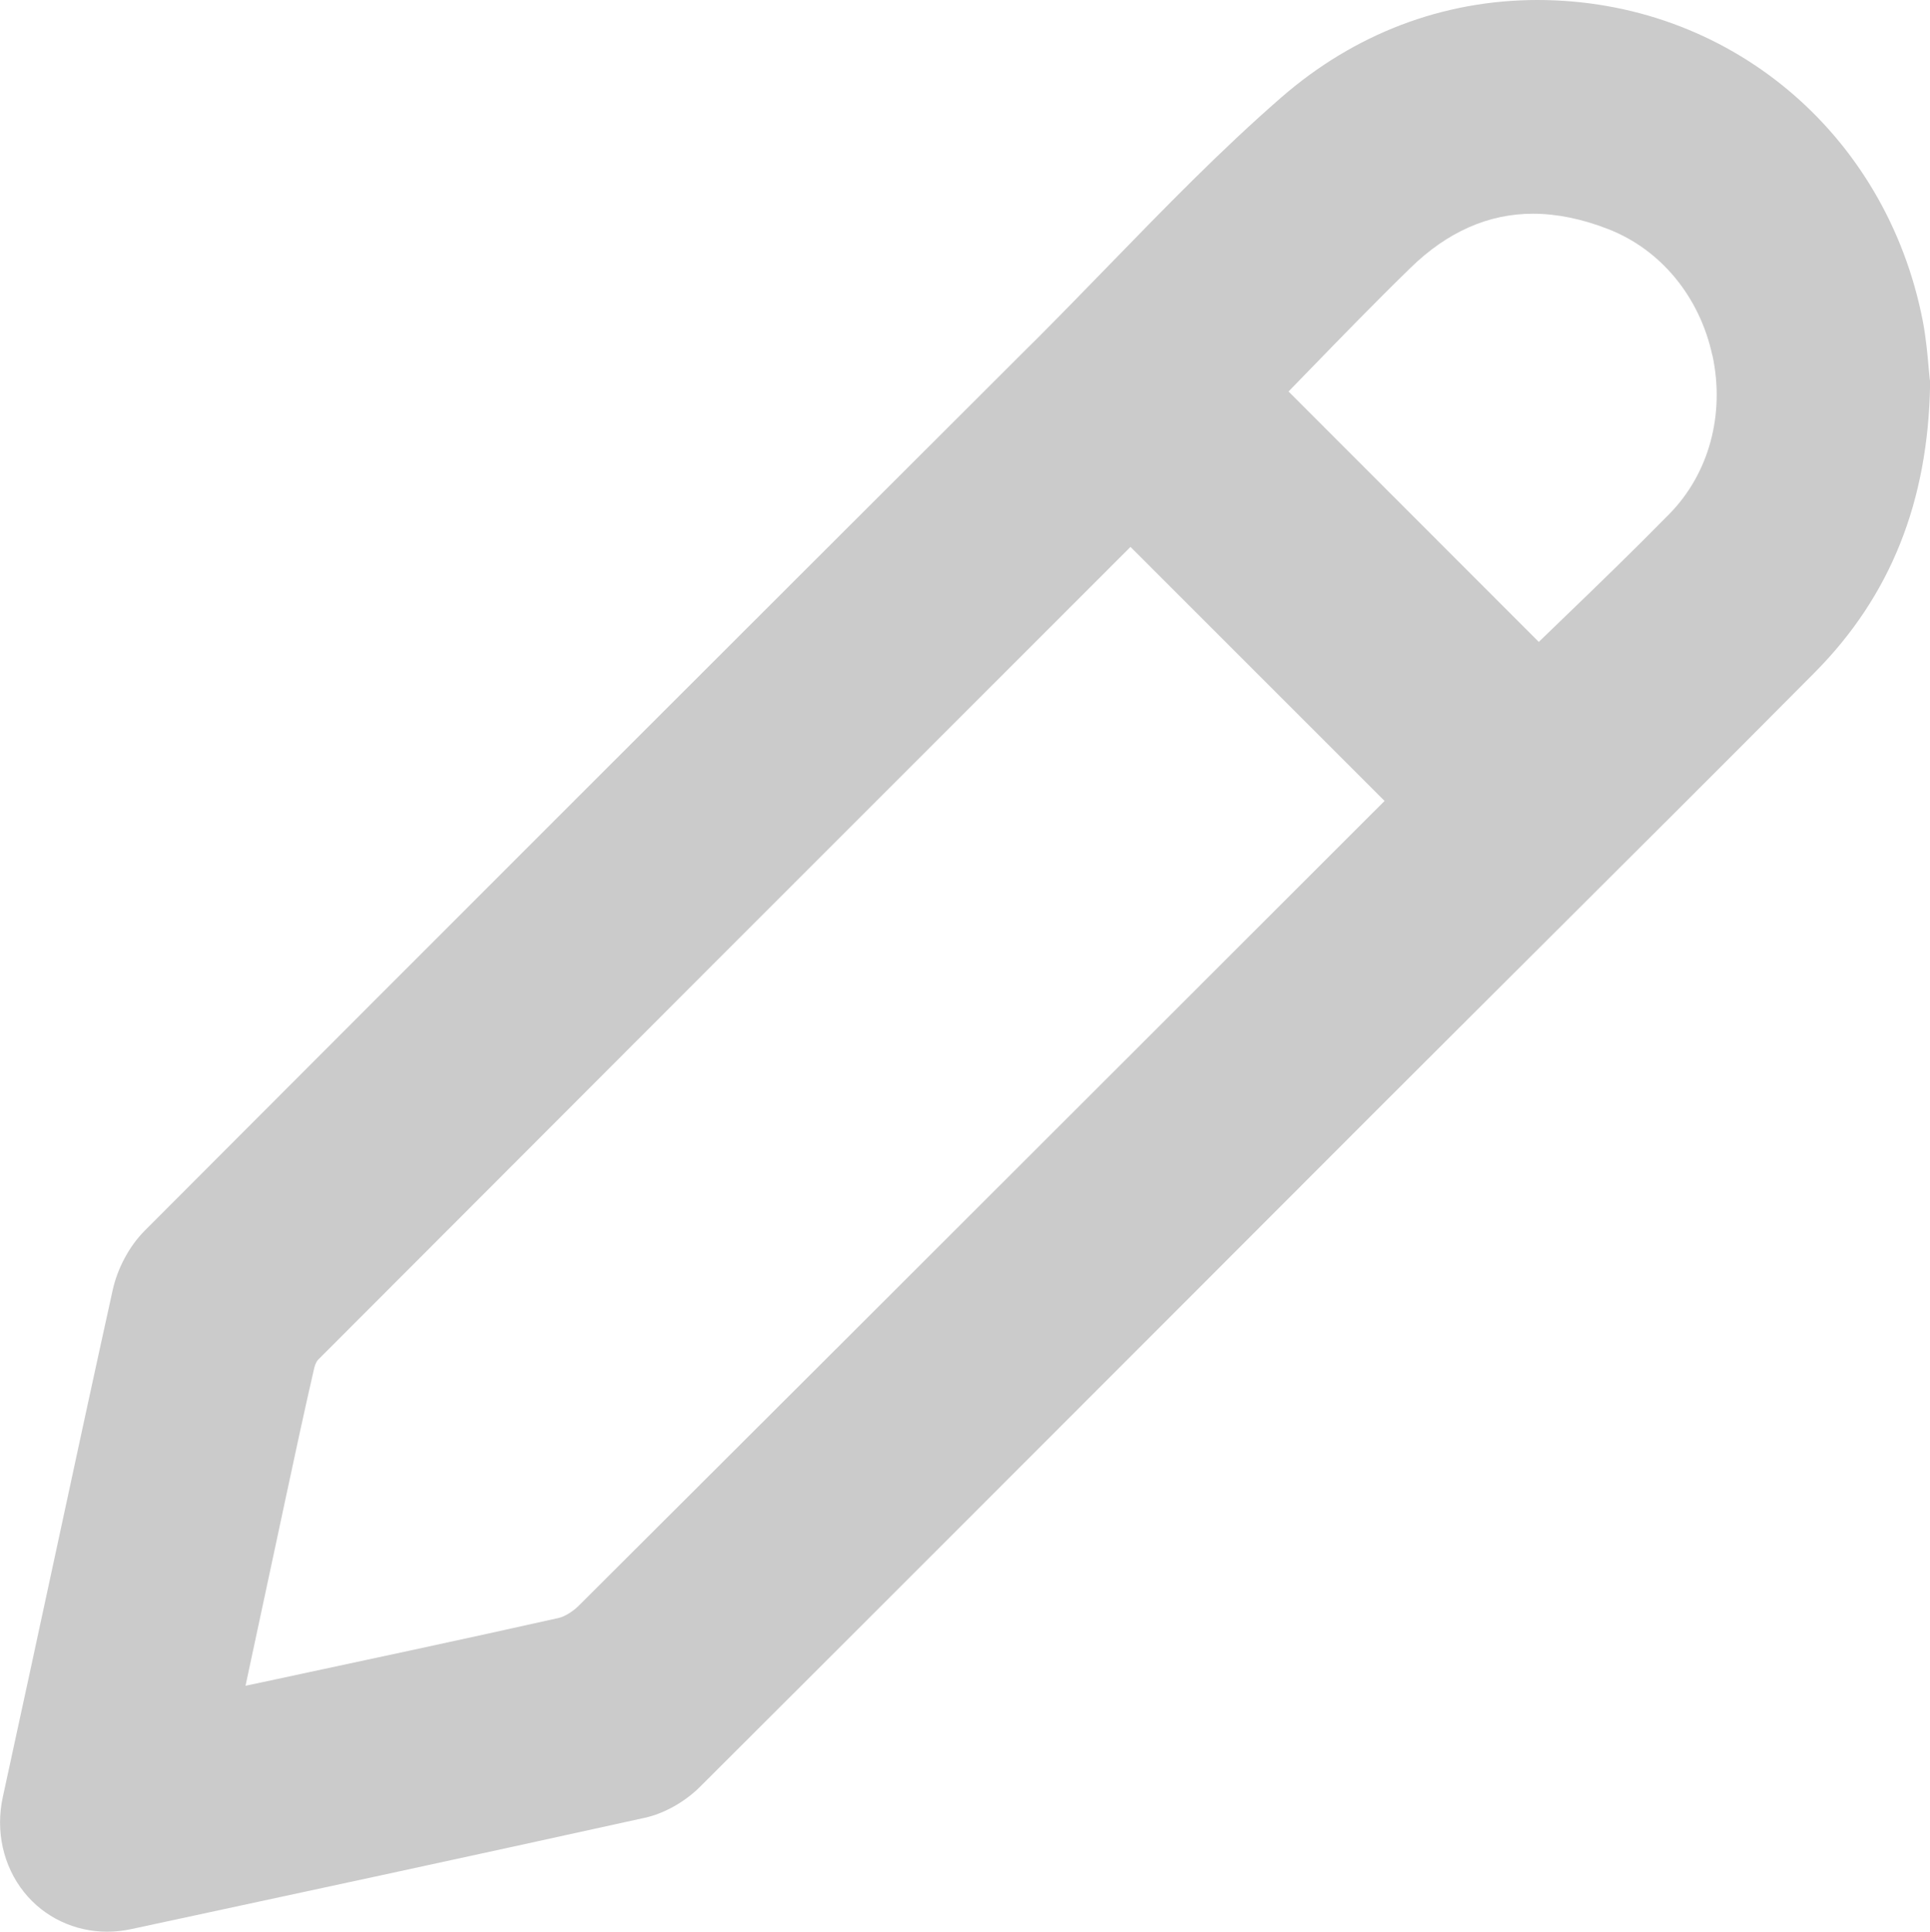 <?xml version="1.0" encoding="UTF-8"?>
<svg id="_레이어_2" data-name="레이어 2" xmlns="http://www.w3.org/2000/svg" viewBox="0 0 171.83 172.01">
  <defs>
    <style>
      .cls-1 {
        fill: #cbcbcb;
      }
    </style>
  </defs>
  <g id="_레이어_1-2" data-name="레이어 1">
    <path class="cls-1" d="M171.81,33.8c-.03-.25-.05-.57-.09-.94-.1-1.14-.23-2.69-.53-4.27C167.91,11.75,153.8,0,136.88,0c-8.41,0-16.29,3-22.81,8.68-5.41,4.71-10.46,9.92-15.35,14.95-2.1,2.16-4.2,4.32-6.32,6.45l-1.13,1.12c-25.72,25.68-52.31,52.24-78.41,78.41-1.34,1.35-2.4,3.32-2.83,5.28-1.78,8.06-3.51,16.12-5.25,24.19-1.5,6.96-3,13.93-4.52,20.89-.68,3.08,.02,6.19,1.89,8.53,1.79,2.23,4.49,3.51,7.39,3.51,.72,0,1.46-.08,2.19-.24,14.14-3.04,30.16-6.48,45.66-9.9,1.74-.38,3.57-1.41,4.91-2.74,14.04-14,28.05-28.03,42.07-42.06l18.18-18.2c4.75-4.75,9.51-9.49,14.27-14.24,8.26-8.24,16.53-16.47,24.75-24.75,6.74-6.8,10.1-15.2,10.27-25.69v-.2s-.02-.2-.02-.2Zm-19.35-2.16c1.13,5.24-.3,10.52-3.82,14.11-3.14,3.2-6.41,6.37-9.58,9.42-.69,.67-1.38,1.33-2.06,1.99l-22.28-22.3c.59-.61,1.19-1.22,1.78-1.83,2.95-3.04,6-6.18,9.09-9.19,3.27-3.19,6.93-4.81,10.88-4.81,2.12,0,4.38,.46,6.71,1.37,4.68,1.82,8.14,6.02,9.27,11.24ZM49.75,144.07c-8.53,1.91-17.22,3.76-25.63,5.56l-2.26,.48,.26-1.22c.97-4.54,1.93-9.05,2.9-13.55l.41-1.92c.83-3.88,1.66-7.76,2.55-11.62,.08-.34,.25-.64,.33-.71,24.09-24.14,48.21-48.27,72.34-72.39l22.62,22.62-23.93,23.92c-15.93,15.92-31.85,31.83-47.8,47.73-.53,.53-1.27,.98-1.79,1.1Z"/>
  </g>
</svg>